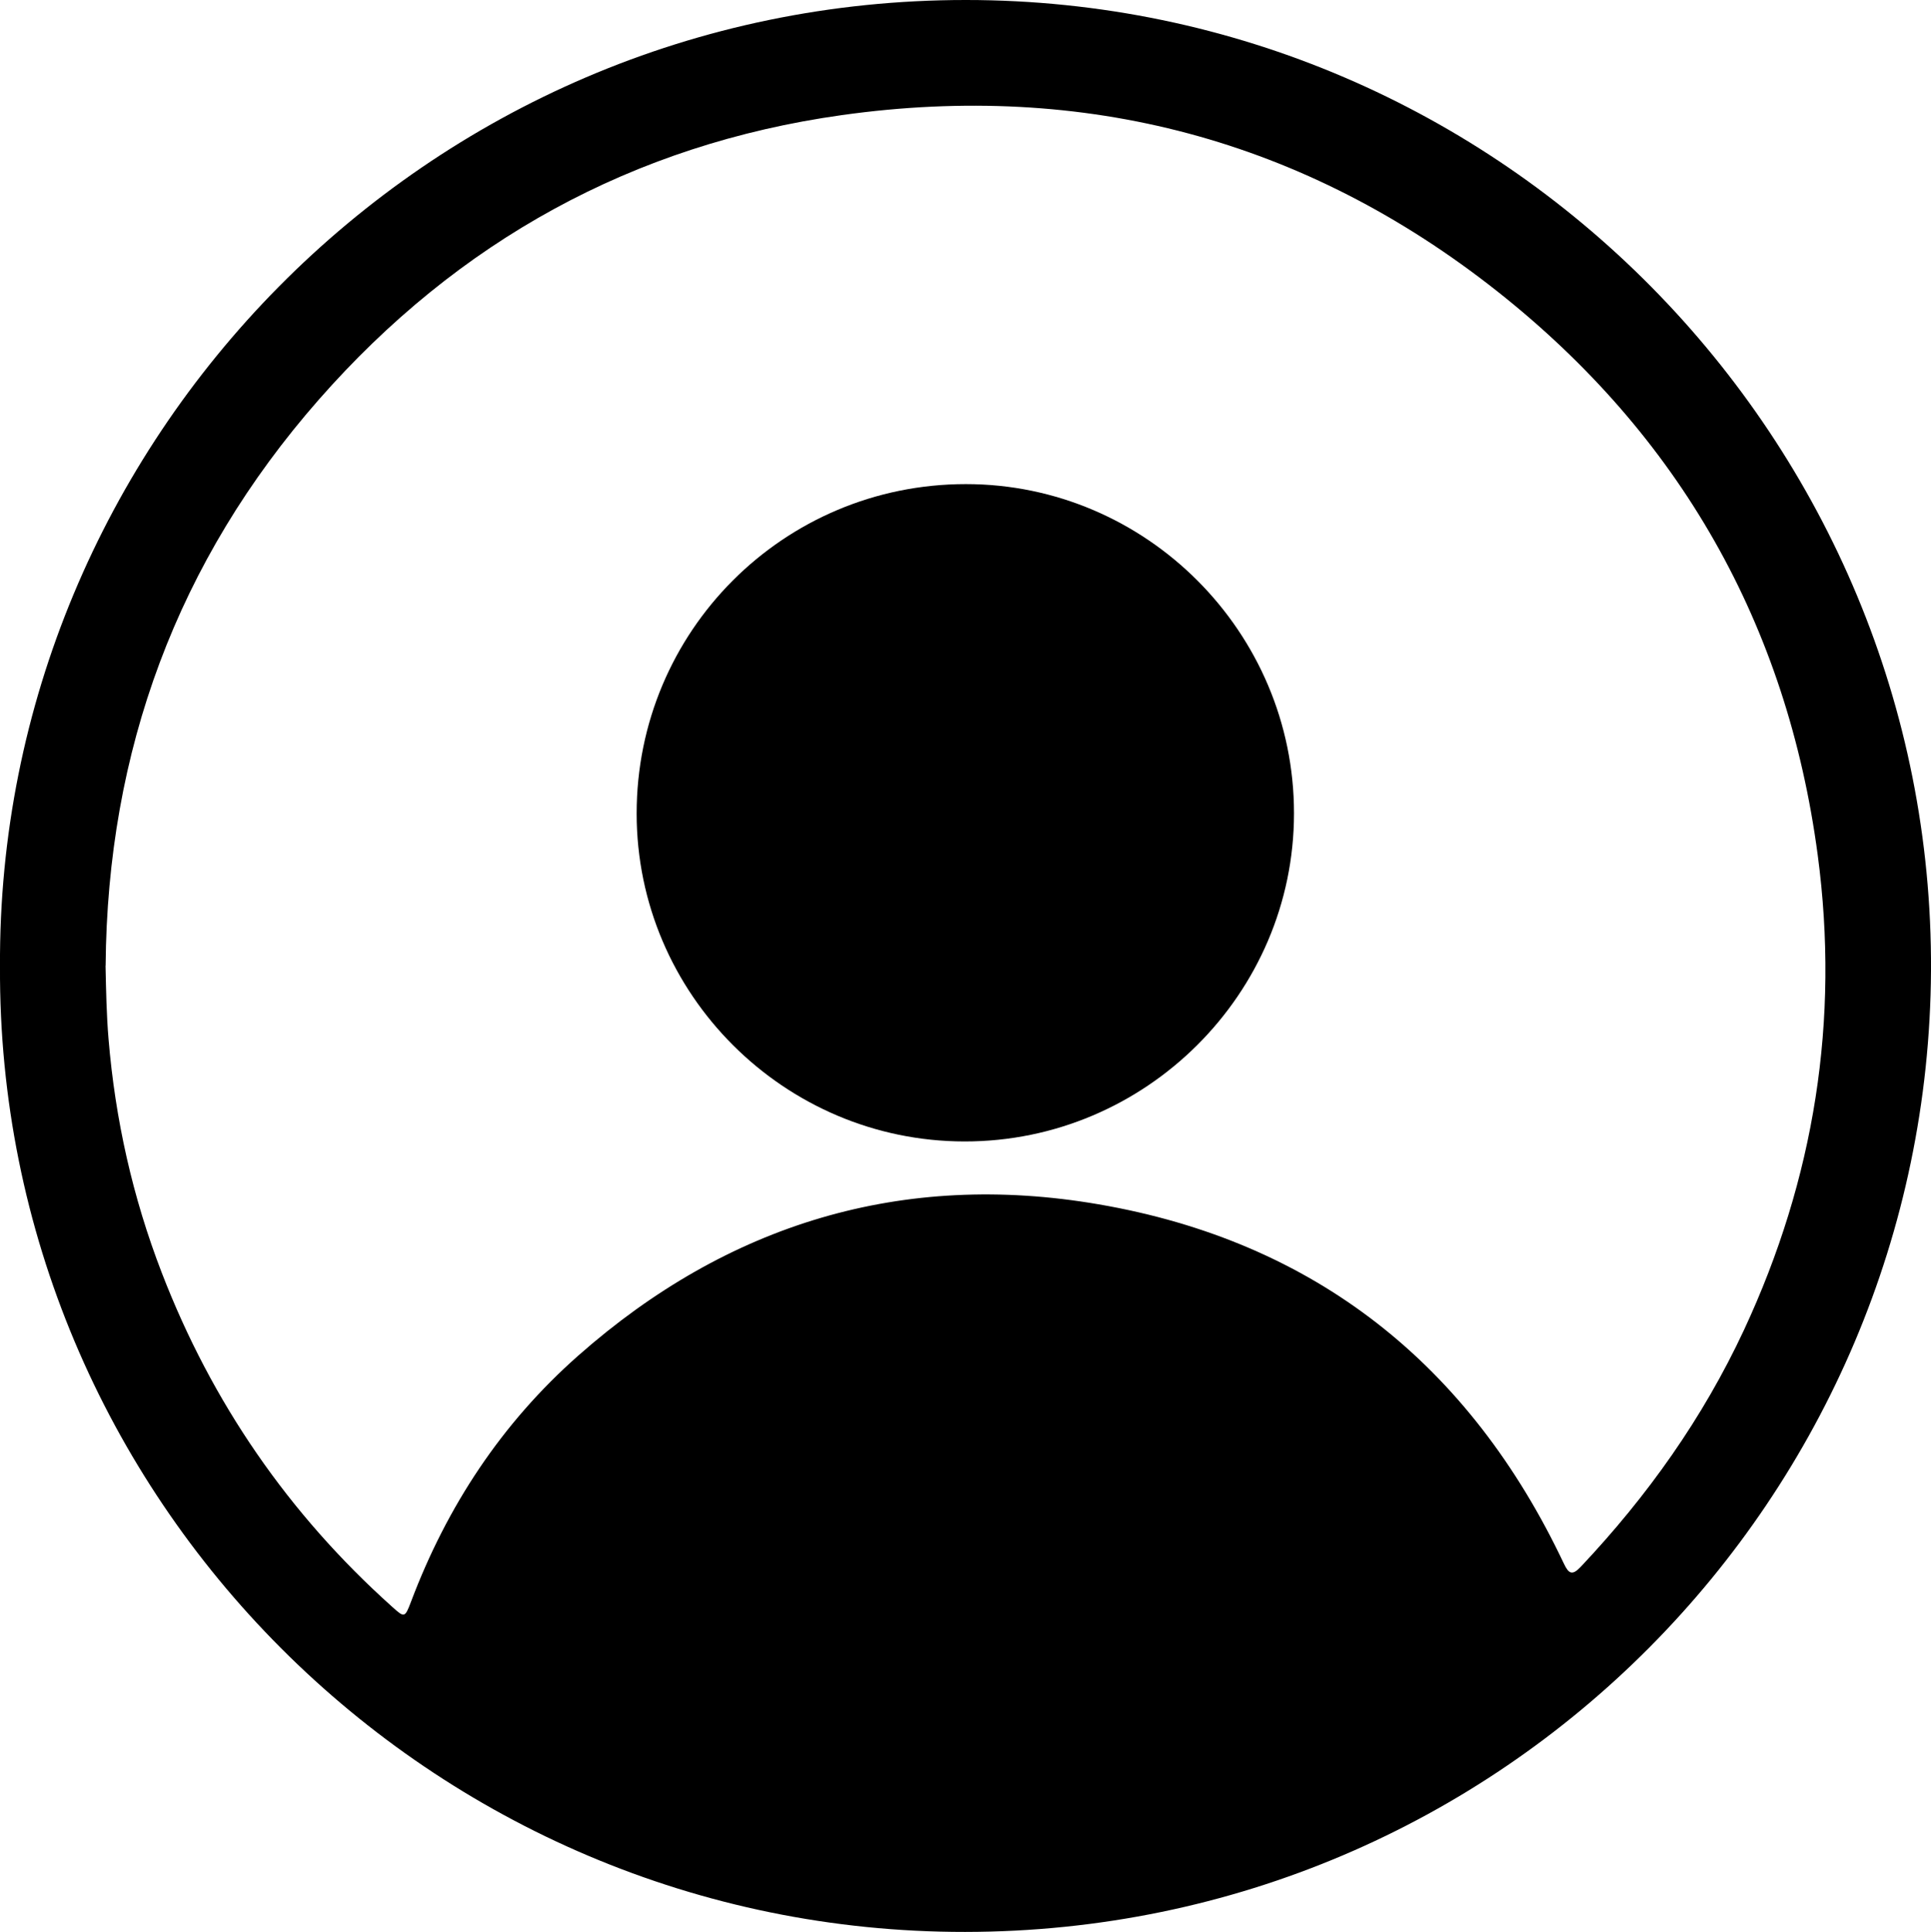 <?xml version="1.0" encoding="UTF-8"?>
<svg id="uuid-0c947388-eb07-4a27-9989-34d71f843e61" xmlns="http://www.w3.org/2000/svg" viewBox="0 0 219.93 220.01">
    <g id="uuid-cf5d4941-b311-4860-ba98-605811a50c91">
        <g>
            <path d="m0,110.07C-.34,50.38,48.35-.01,110.01,0c61.31.01,110.25,50.28,109.92,110.55-.33,59.7-48.61,109.4-110,109.46C49.06,220.07-.32,170.46,0,110.07Zm12.02-.08c.06,2.78.11,5.54.34,8.31.76,9.17,2.75,18.06,6.06,26.63,5.7,14.78,14.44,27.48,26.25,38.06,1.39,1.25,1.44,1.27,2.14-.58,4.1-10.87,10.32-20.32,19.04-28.02,17.03-15.04,36.96-21.08,59.28-17.24,24.64,4.23,42.28,18.27,52.98,40.9.56,1.19.96,1.41,1.94.37,7.58-8.04,13.89-16.91,18.58-26.96,8.03-17.23,10.9-35.29,8.4-54.07-3.49-26.26-15.75-47.81-36.48-64.2-21.91-17.32-47.04-23.96-74.68-20.08-23.8,3.34-43.73,14.37-59.56,32.4-16.13,18.38-24.09,40-24.28,64.46Z"/>
            <path d="m72.51,92.66c-.01-20.77,16.72-37.52,37.48-37.53,20.57-.01,37.4,16.86,37.39,37.49,0,20.56-16.9,37.39-37.52,37.37-20.55-.01-37.34-16.79-37.35-37.33Z"/>
        </g>
    </g>
</svg>